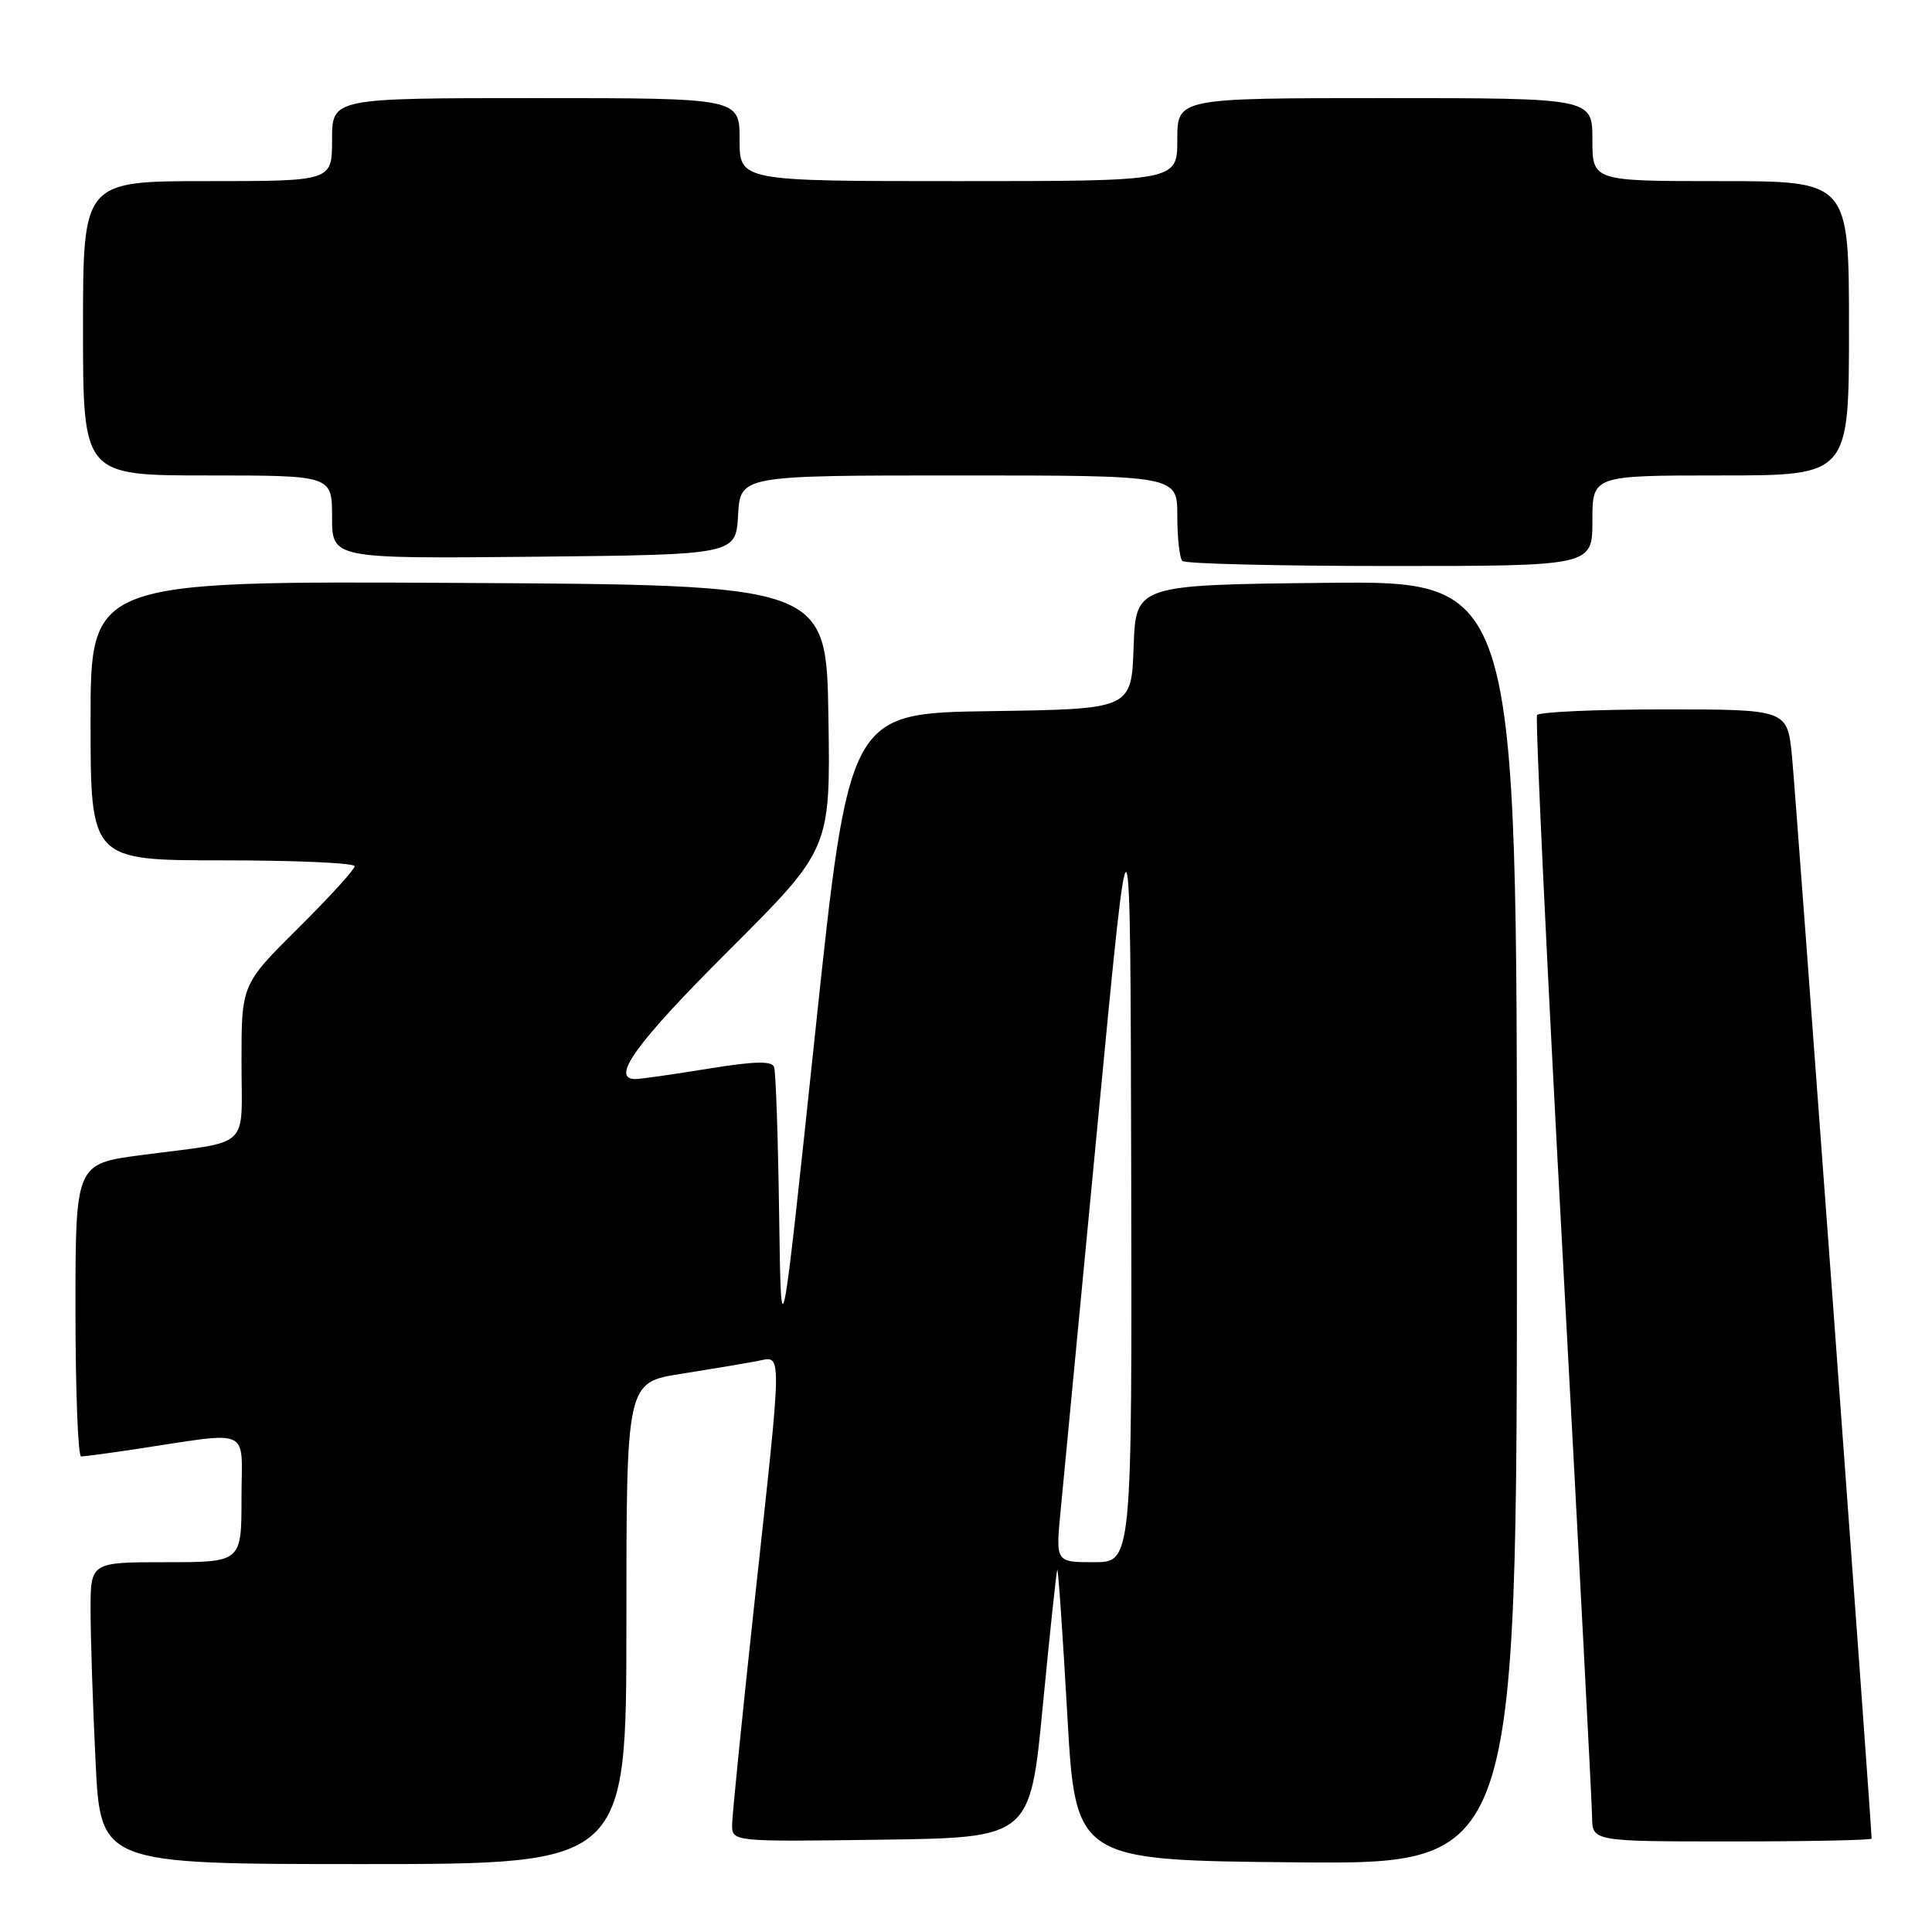 <?xml version="1.0" encoding="UTF-8" standalone="no"?>
<!DOCTYPE svg PUBLIC "-//W3C//DTD SVG 1.1//EN" "http://www.w3.org/Graphics/SVG/1.1/DTD/svg11.dtd" >
<svg xmlns="http://www.w3.org/2000/svg" xmlns:xlink="http://www.w3.org/1999/xlink" version="1.1" viewBox="0 0 256 256">
 <g >
 <path fill="currentColor"
d=" M 83.00 215.09 C 83.00 183.18 83.00 183.18 90.25 182.04 C 94.24 181.41 98.74 180.65 100.25 180.37 C 103.71 179.71 103.73 177.71 100.01 212.00 C 98.37 227.12 97.02 240.52 97.01 241.77 C 97.00 244.04 97.00 244.04 116.75 243.77 C 136.50 243.50 136.50 243.50 138.18 226.00 C 139.11 216.38 139.97 208.28 140.09 208.00 C 140.21 207.72 140.80 216.28 141.41 227.00 C 142.50 246.50 142.50 246.50 171.75 246.77 C 201.00 247.03 201.00 247.03 201.00 162.00 C 201.00 76.97 201.00 76.97 175.75 77.23 C 150.50 77.50 150.50 77.50 150.21 85.73 C 149.92 93.96 149.92 93.96 131.21 94.23 C 112.50 94.50 112.50 94.50 108.00 137.00 C 103.50 179.50 103.50 179.50 103.24 161.00 C 103.10 150.82 102.80 141.99 102.57 141.38 C 102.27 140.55 99.91 140.62 93.83 141.61 C 89.25 142.35 84.94 142.97 84.25 142.98 C 80.78 143.04 84.25 138.23 96.52 125.99 C 110.04 112.50 110.04 112.50 109.77 95.00 C 109.50 77.50 109.50 77.50 60.75 77.24 C 12.00 76.98 12.00 76.98 12.00 95.49 C 12.00 114.00 12.00 114.00 29.50 114.00 C 39.12 114.00 47.00 114.35 47.00 114.78 C 47.00 115.20 43.63 118.90 39.50 123.00 C 32.00 130.45 32.00 130.45 32.00 140.71 C 32.00 152.50 33.49 151.12 18.75 153.05 C 10.00 154.21 10.00 154.21 10.00 173.60 C 10.00 184.27 10.34 193.00 10.75 192.99 C 11.16 192.99 14.20 192.58 17.50 192.09 C 33.69 189.66 32.00 188.91 32.00 198.49 C 32.00 207.00 32.00 207.00 22.00 207.00 C 12.00 207.00 12.00 207.00 12.00 213.34 C 12.00 216.83 12.29 225.83 12.66 233.34 C 13.31 247.00 13.31 247.00 48.16 247.00 C 83.00 247.00 83.00 247.00 83.00 215.09 Z  M 248.00 243.62 C 248.00 242.01 237.93 105.10 237.45 100.25 C 236.84 94.00 236.84 94.00 220.48 94.00 C 211.48 94.00 203.92 94.34 203.67 94.75 C 203.42 95.16 204.95 127.45 207.07 166.50 C 209.19 205.55 210.94 238.96 210.96 240.75 C 211.00 244.00 211.00 244.00 229.50 244.00 C 239.68 244.00 248.00 243.83 248.00 243.62 Z  M 211.00 69.00 C 211.00 63.00 211.00 63.00 228.00 63.00 C 245.00 63.00 245.00 63.00 245.00 43.50 C 245.00 24.00 245.00 24.00 228.00 24.00 C 211.00 24.00 211.00 24.00 211.00 18.50 C 211.00 13.00 211.00 13.00 183.50 13.00 C 156.00 13.00 156.00 13.00 156.00 18.50 C 156.00 24.00 156.00 24.00 127.00 24.00 C 98.00 24.00 98.00 24.00 98.00 18.50 C 98.00 13.00 98.00 13.00 71.00 13.00 C 44.00 13.00 44.00 13.00 44.00 18.50 C 44.00 24.00 44.00 24.00 27.50 24.00 C 11.00 24.00 11.00 24.00 11.00 43.50 C 11.00 63.00 11.00 63.00 27.50 63.00 C 44.00 63.00 44.00 63.00 44.00 68.52 C 44.00 74.03 44.00 74.03 70.75 73.77 C 97.50 73.50 97.50 73.50 97.80 68.25 C 98.10 63.00 98.10 63.00 127.05 63.00 C 156.00 63.00 156.00 63.00 156.00 68.33 C 156.00 71.27 156.30 73.97 156.67 74.33 C 157.03 74.70 169.41 75.00 184.17 75.00 C 211.00 75.00 211.00 75.00 211.00 69.00 Z  M 140.53 200.25 C 140.89 196.54 143.11 173.25 145.48 148.50 C 149.78 103.50 149.78 103.50 149.89 155.25 C 150.00 207.00 150.00 207.00 144.94 207.00 C 139.88 207.00 139.88 207.00 140.53 200.25 Z "/>
</g>
</svg>